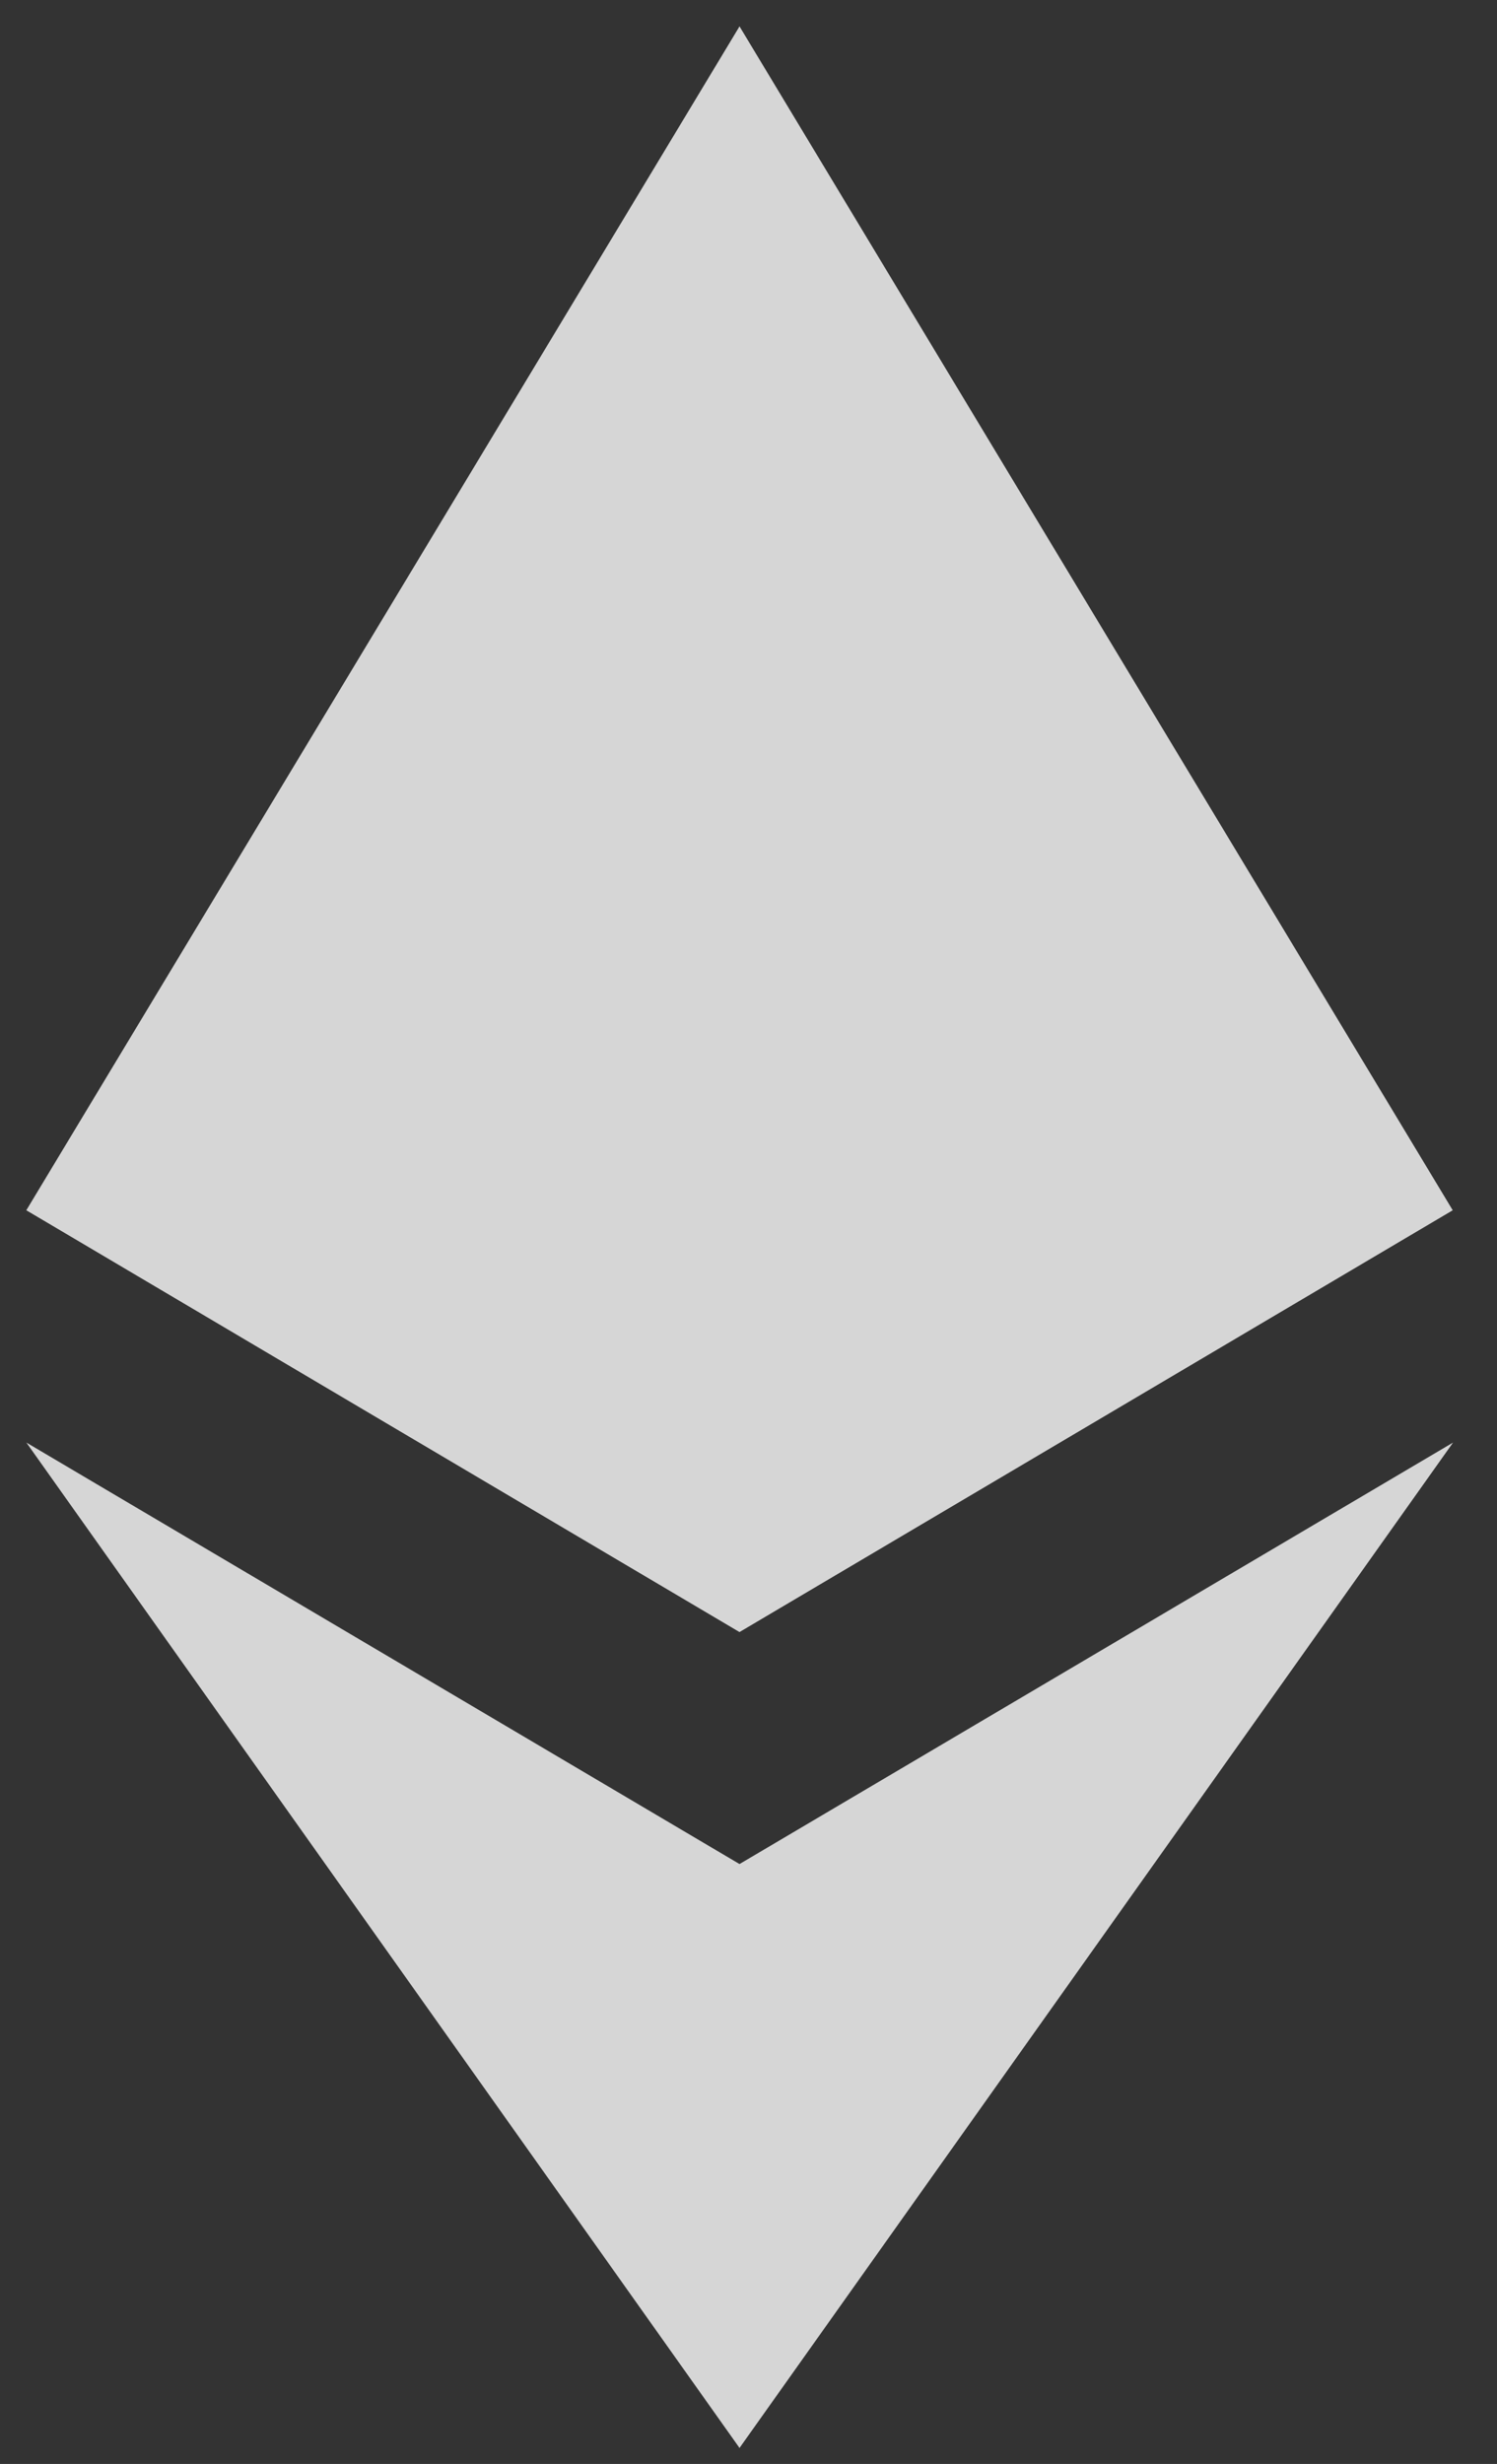 <svg width="31" height="51" viewBox="0 0 31 51" fill="none" xmlns="http://www.w3.org/2000/svg">
<rect x="0" y="0" width="31" height="51" fill="#333333" stroke="none"/>
<g opacity="0.8">
<path d="M15.314 0.546L14.991 1.642V33.457L15.314 33.779L30.082 25.049L15.314 0.546Z" fill="white"/>
<path d="M15.314 0.546L0.546 25.049L15.314 33.779V18.337V0.546Z" fill="white"/>
<path d="M15.314 38.583L15.132 38.805V50.138L15.314 50.669L30.09 29.859L15.314 38.583Z" fill="white"/>
<path d="M15.314 50.669V38.583L0.546 29.859L15.314 50.669Z" fill="white"/>
<path d="M15.313 33.779L30.081 25.05L15.313 18.337V33.779Z" fill="white"/>
<path d="M0.546 25.049L15.313 33.779V18.337L0.546 25.049Z" fill="white"/>
</g>
</svg>
